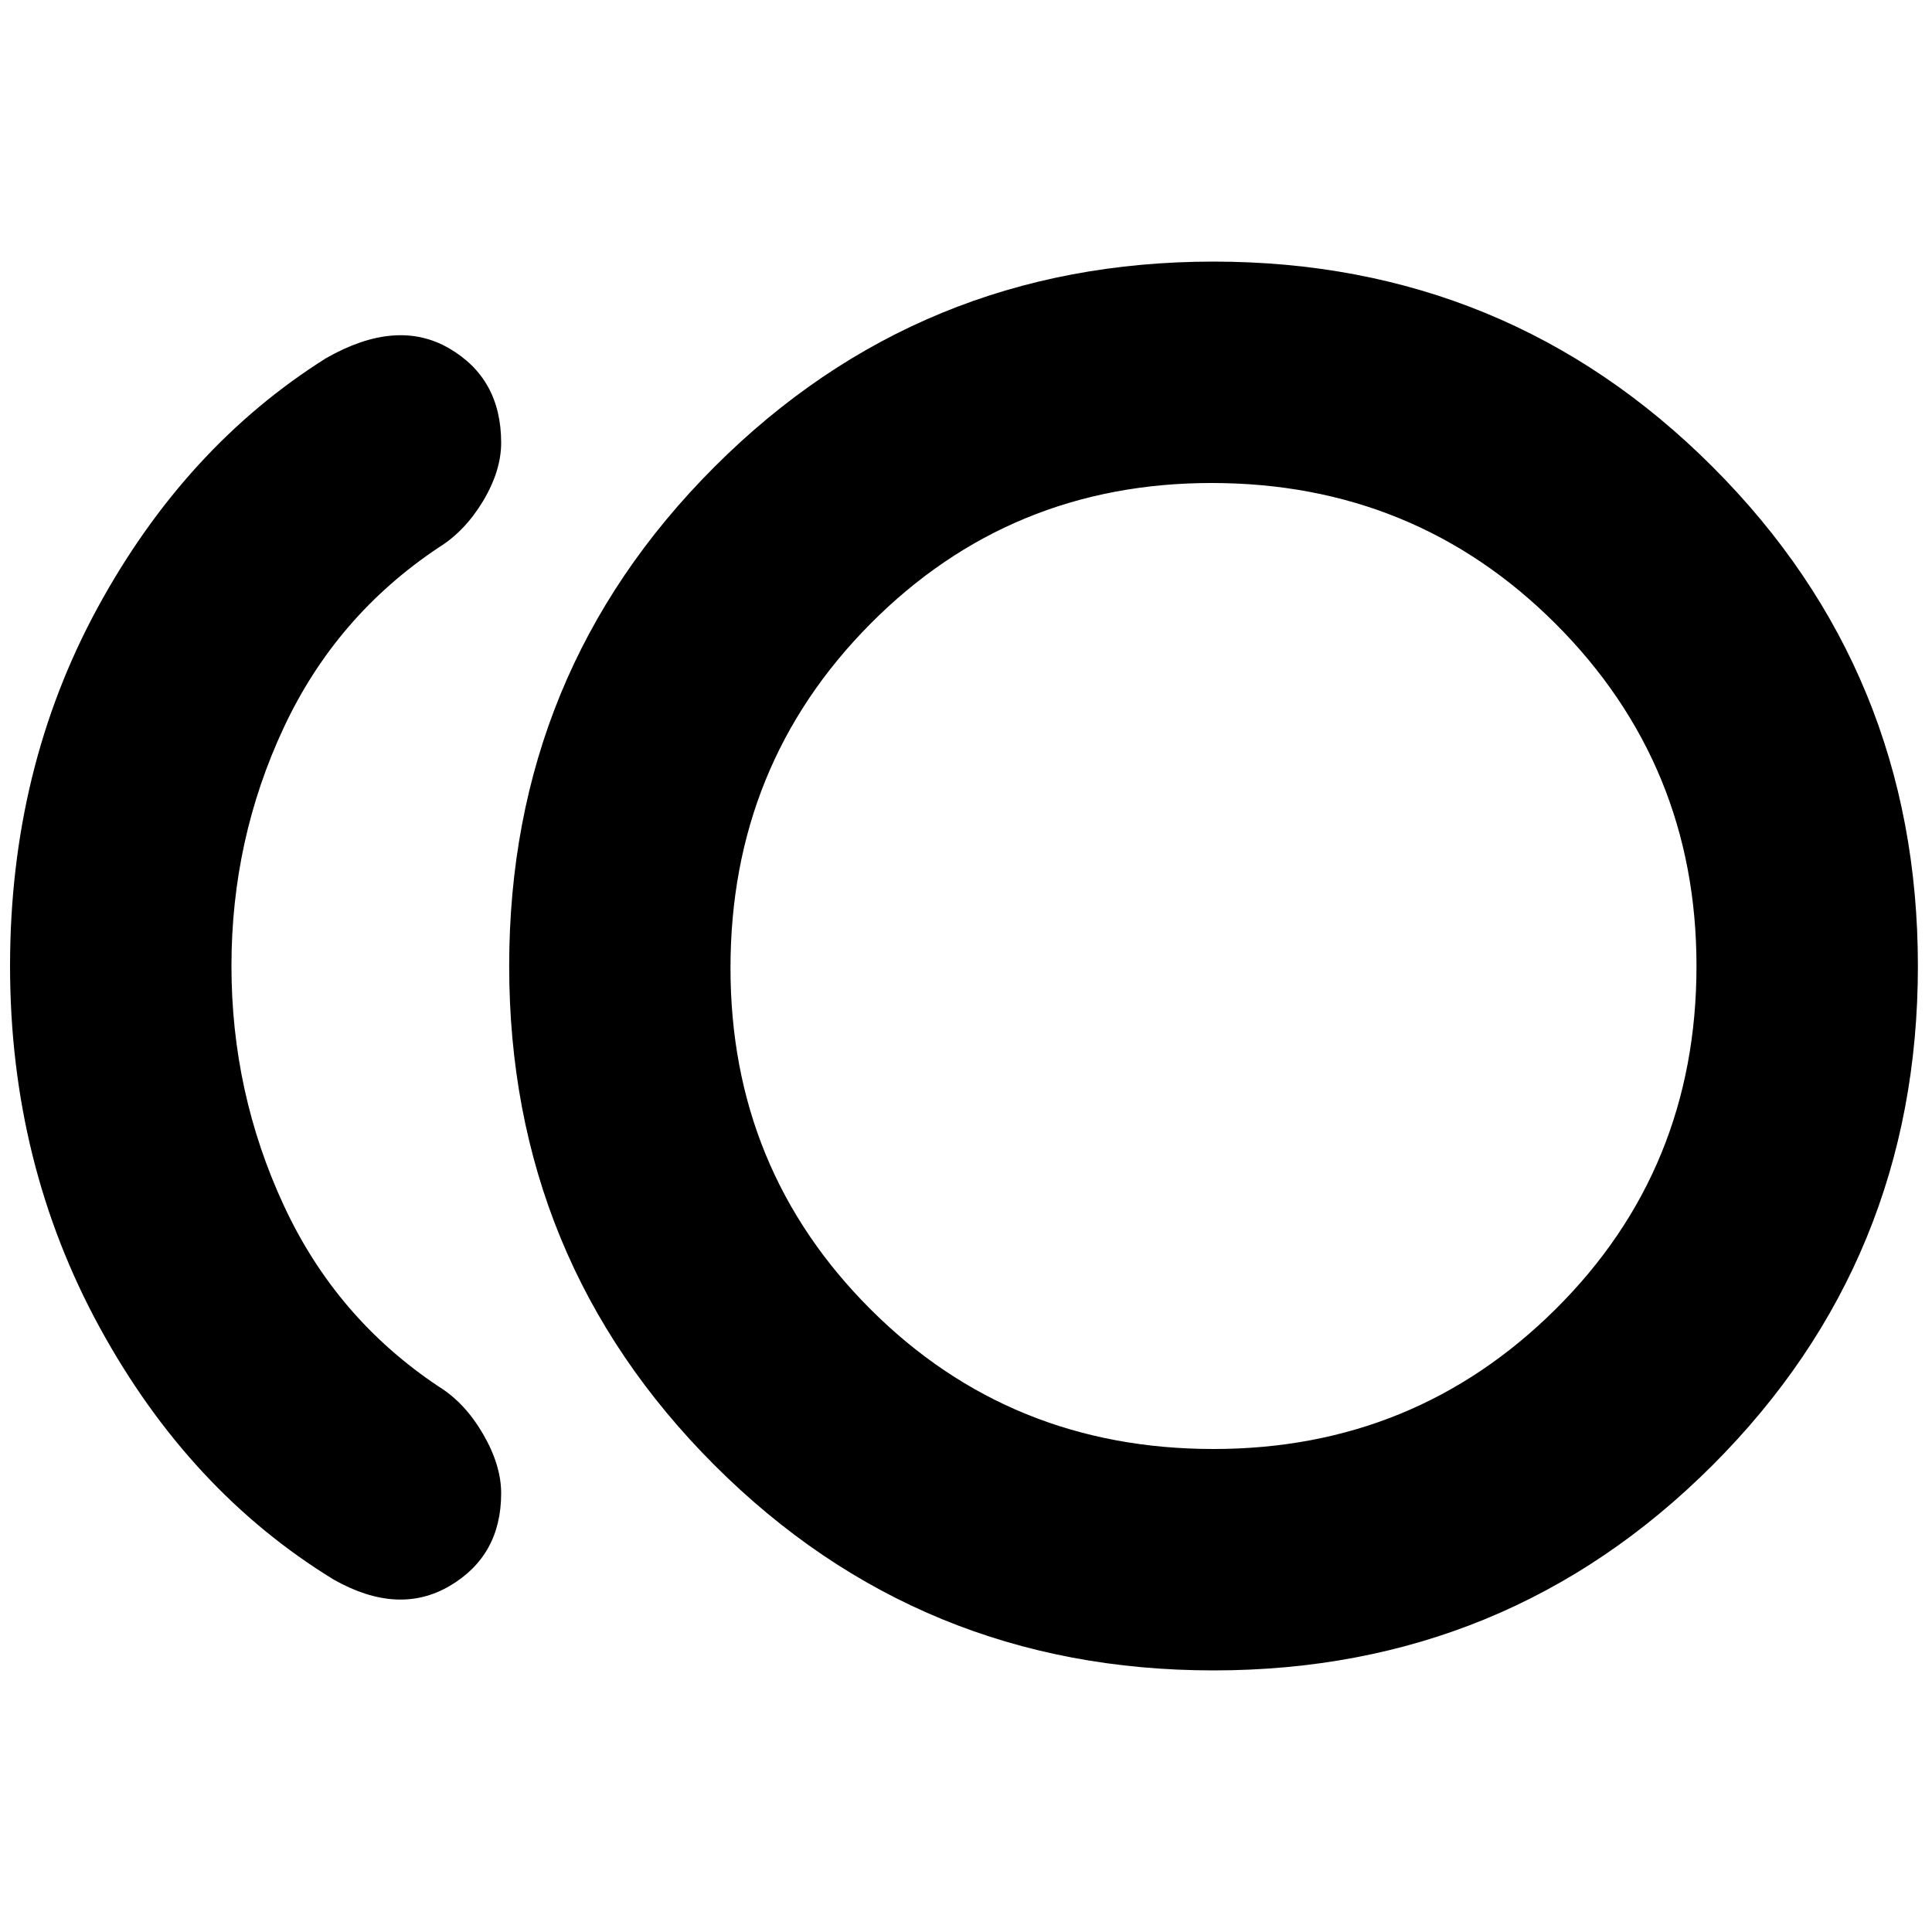 <svg xmlns="http://www.w3.org/2000/svg" height="20" width="20"><path d="M12.562 17.292q-3.041 0-5.166-2.125Q5.271 13.042 5.271 10t2.125-5.167q2.125-2.125 5.166-2.125 3.042 0 5.167 2.125T19.854 10q0 3.042-2.125 5.167t-5.167 2.125Zm-9.104-.938q-1.5-.916-2.427-2.614T.104 10q0-2.042.906-3.708.907-1.667 2.365-2.584.729-.416 1.271-.104.542.313.542.979 0 .292-.188.605-.188.312-.458.479-1.063.708-1.604 1.864Q2.396 8.688 2.396 10q0 1.312.542 2.479.541 1.167 1.604 1.875.27.167.458.49.188.323.188.614 0 .646-.532.959-.531.312-1.198-.063ZM12.562 10Zm0 5q2.084 0 3.542-1.448 1.458-1.448 1.458-3.552 0-2.083-1.458-3.542Q14.646 5 12.542 5 10.458 5 9.01 6.458q-1.448 1.459-1.448 3.563 0 2.083 1.448 3.531T12.562 15Z"/></svg>